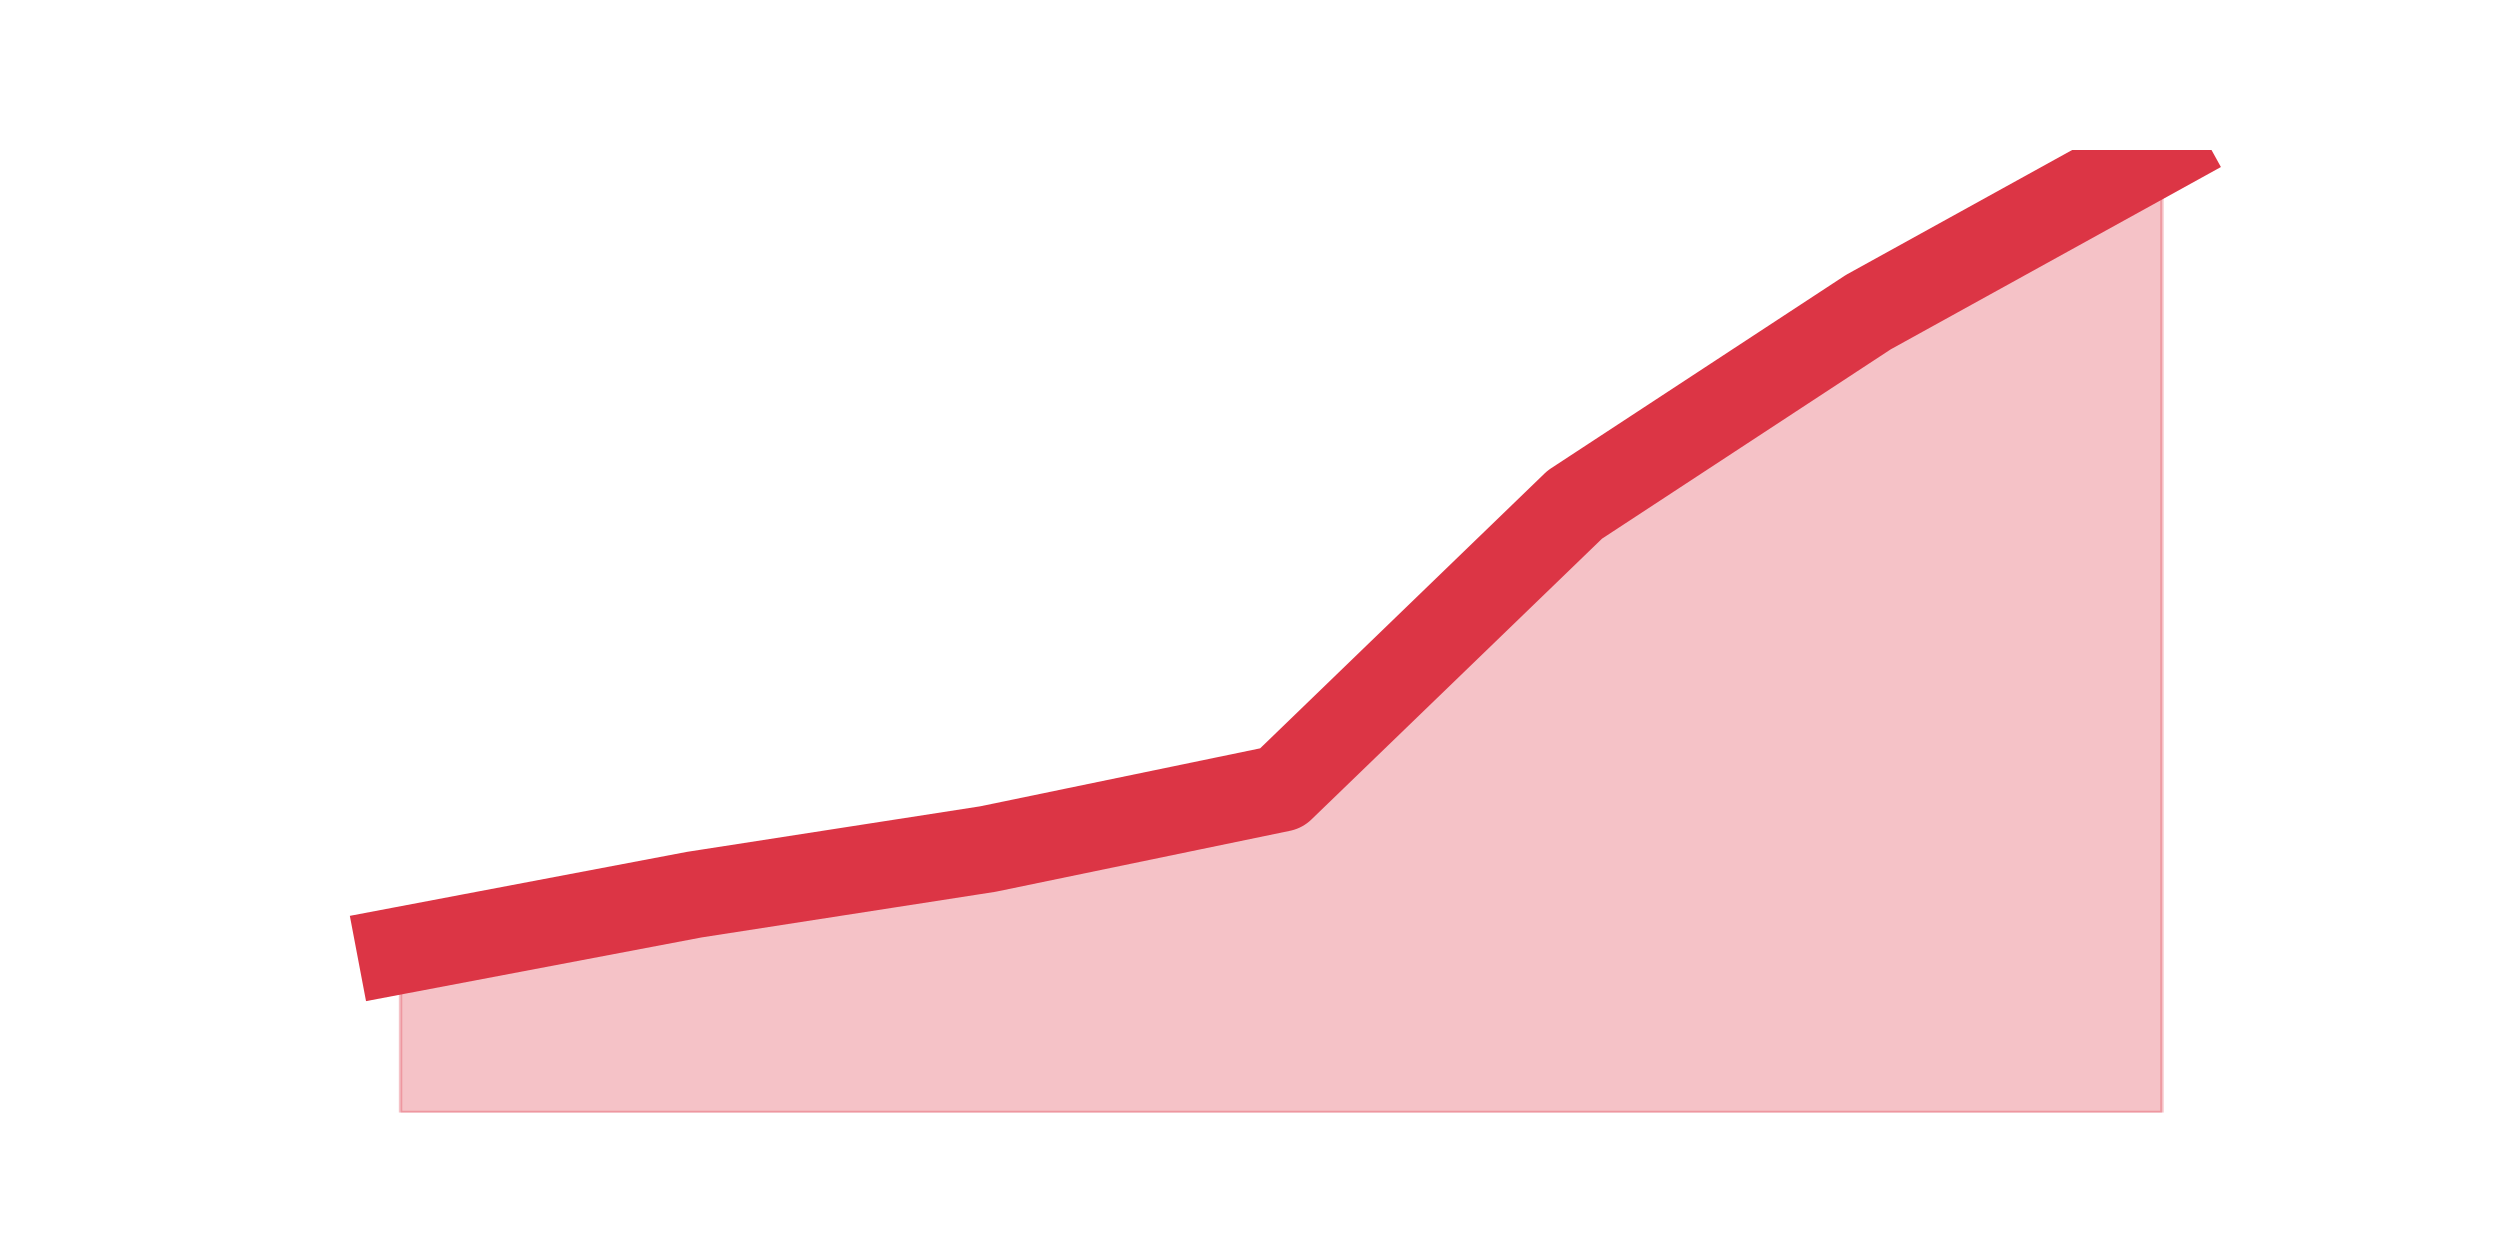 <?xml version="1.0" encoding="utf-8" standalone="no"?>
<!DOCTYPE svg PUBLIC "-//W3C//DTD SVG 1.1//EN"
  "http://www.w3.org/Graphics/SVG/1.1/DTD/svg11.dtd">
<!-- Created with matplotlib (https://matplotlib.org/) -->
<svg height="360pt" version="1.1" viewBox="0 0 720 360" width="720pt" xmlns="http://www.w3.org/2000/svg" xmlns:xlink="http://www.w3.org/1999/xlink">
 <defs>
  <style type="text/css">*{stroke-linecap:butt;stroke-linejoin:round;}</style>
 </defs>
 <g id="figure_1">
  <g id="patch_1">
   <path d="M 0 360 
L 720 360 
L 720 0 
L 0 0 
z
" style="fill:none;"/>
  </g>
  <g id="axes_1">
   <g id="matplotlib.axis_1"/>
   <g id="matplotlib.axis_2"/>
   <g id="PolyCollection_1">
    <defs>
     <path d="M 115.364 -86.286 
L 115.364 -39.6 
L 199.909 -39.6 
L 284.455 -39.6 
L 369 -39.6 
L 453.545 -39.6 
L 538.091 -39.6 
L 622.636 -39.6 
L 622.636 -316.8 
L 622.636 -316.8 
L 538.091 -270.114 
L 453.545 -214.674 
L 369 -132.973 
L 284.455 -115.465 
L 199.909 -102.335 
L 115.364 -86.286 
z
" id="m929e33df09" style="stroke:#dc3545;stroke-opacity:0.3;"/>
    </defs>
    <g clip-path="url(#p62a48a3410)">
     <use style="fill:#dc3545;fill-opacity:0.3;stroke:#dc3545;stroke-opacity:0.3;" x="0" xlink:href="#m929e33df09" y="360"/>
    </g>
   </g>
   <g id="line2d_1">
    <path clip-path="url(#p62a48a3410)" d="M 115.364 273.714 
L 199.909 257.665 
L 284.455 244.535 
L 369 227.027 
L 453.545 145.326 
L 538.091 89.886 
L 622.636 43.2 
" style="fill:none;stroke:#dc3545;stroke-linecap:square;stroke-width:25;"/>
   </g>
  </g>
 </g>
 <defs>
  <clipPath id="p62a48a3410">
   <rect height="277.2" width="558" x="90" y="43.2"/>
  </clipPath>
 </defs>
</svg>
